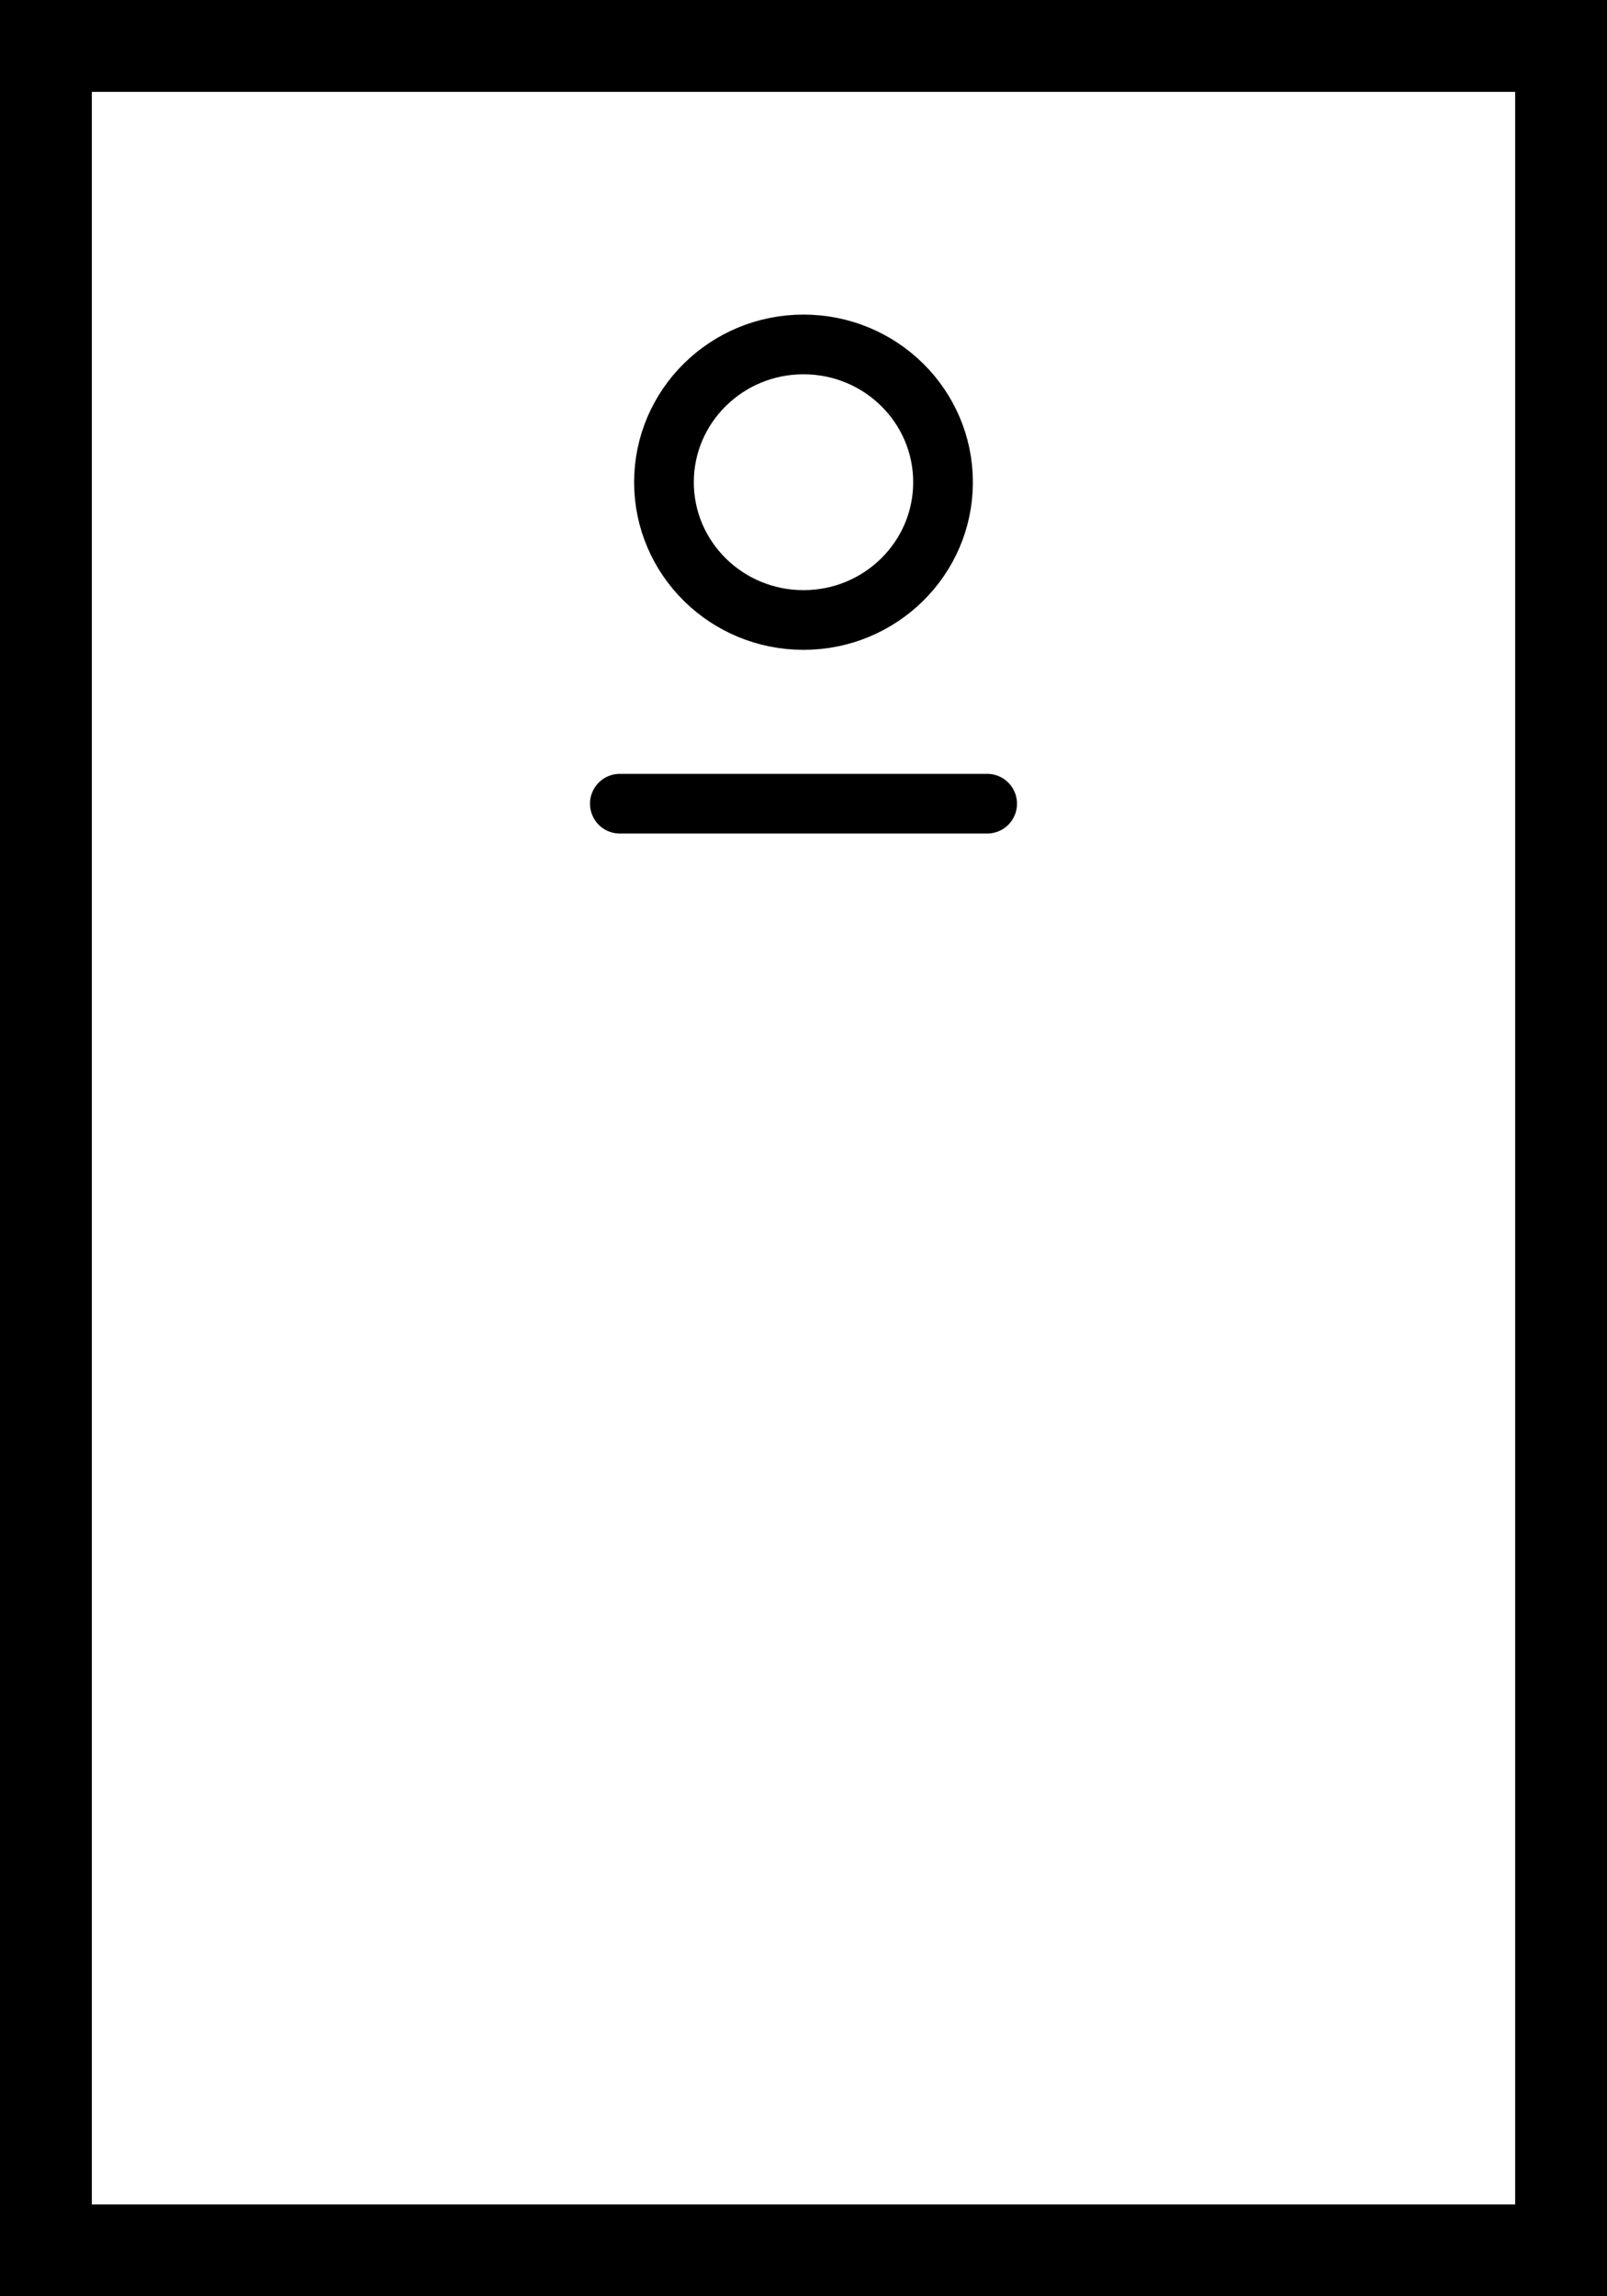 <svg xmlns="http://www.w3.org/2000/svg" width="35" height="50" viewBox="0 0 35 50">
    <g fill="none" fill-rule="evenodd" stroke-width="3" stroke="currentColor">
        <rect width="34" height="49" x=".5" y=".5" rx="1"/>
        <path stroke-width="1.3" d="M17.5 13.5c1.678 0 3.039-1.343 3.039-3s-1.36-3-3.039-3c-1.678 0-3.039 1.343-3.039 3s1.36 3 3.039 3z"/>
        <path stroke-linecap="round" stroke-width="1.3" d="M13.5 17.5h8"/>
    </g>
</svg>
